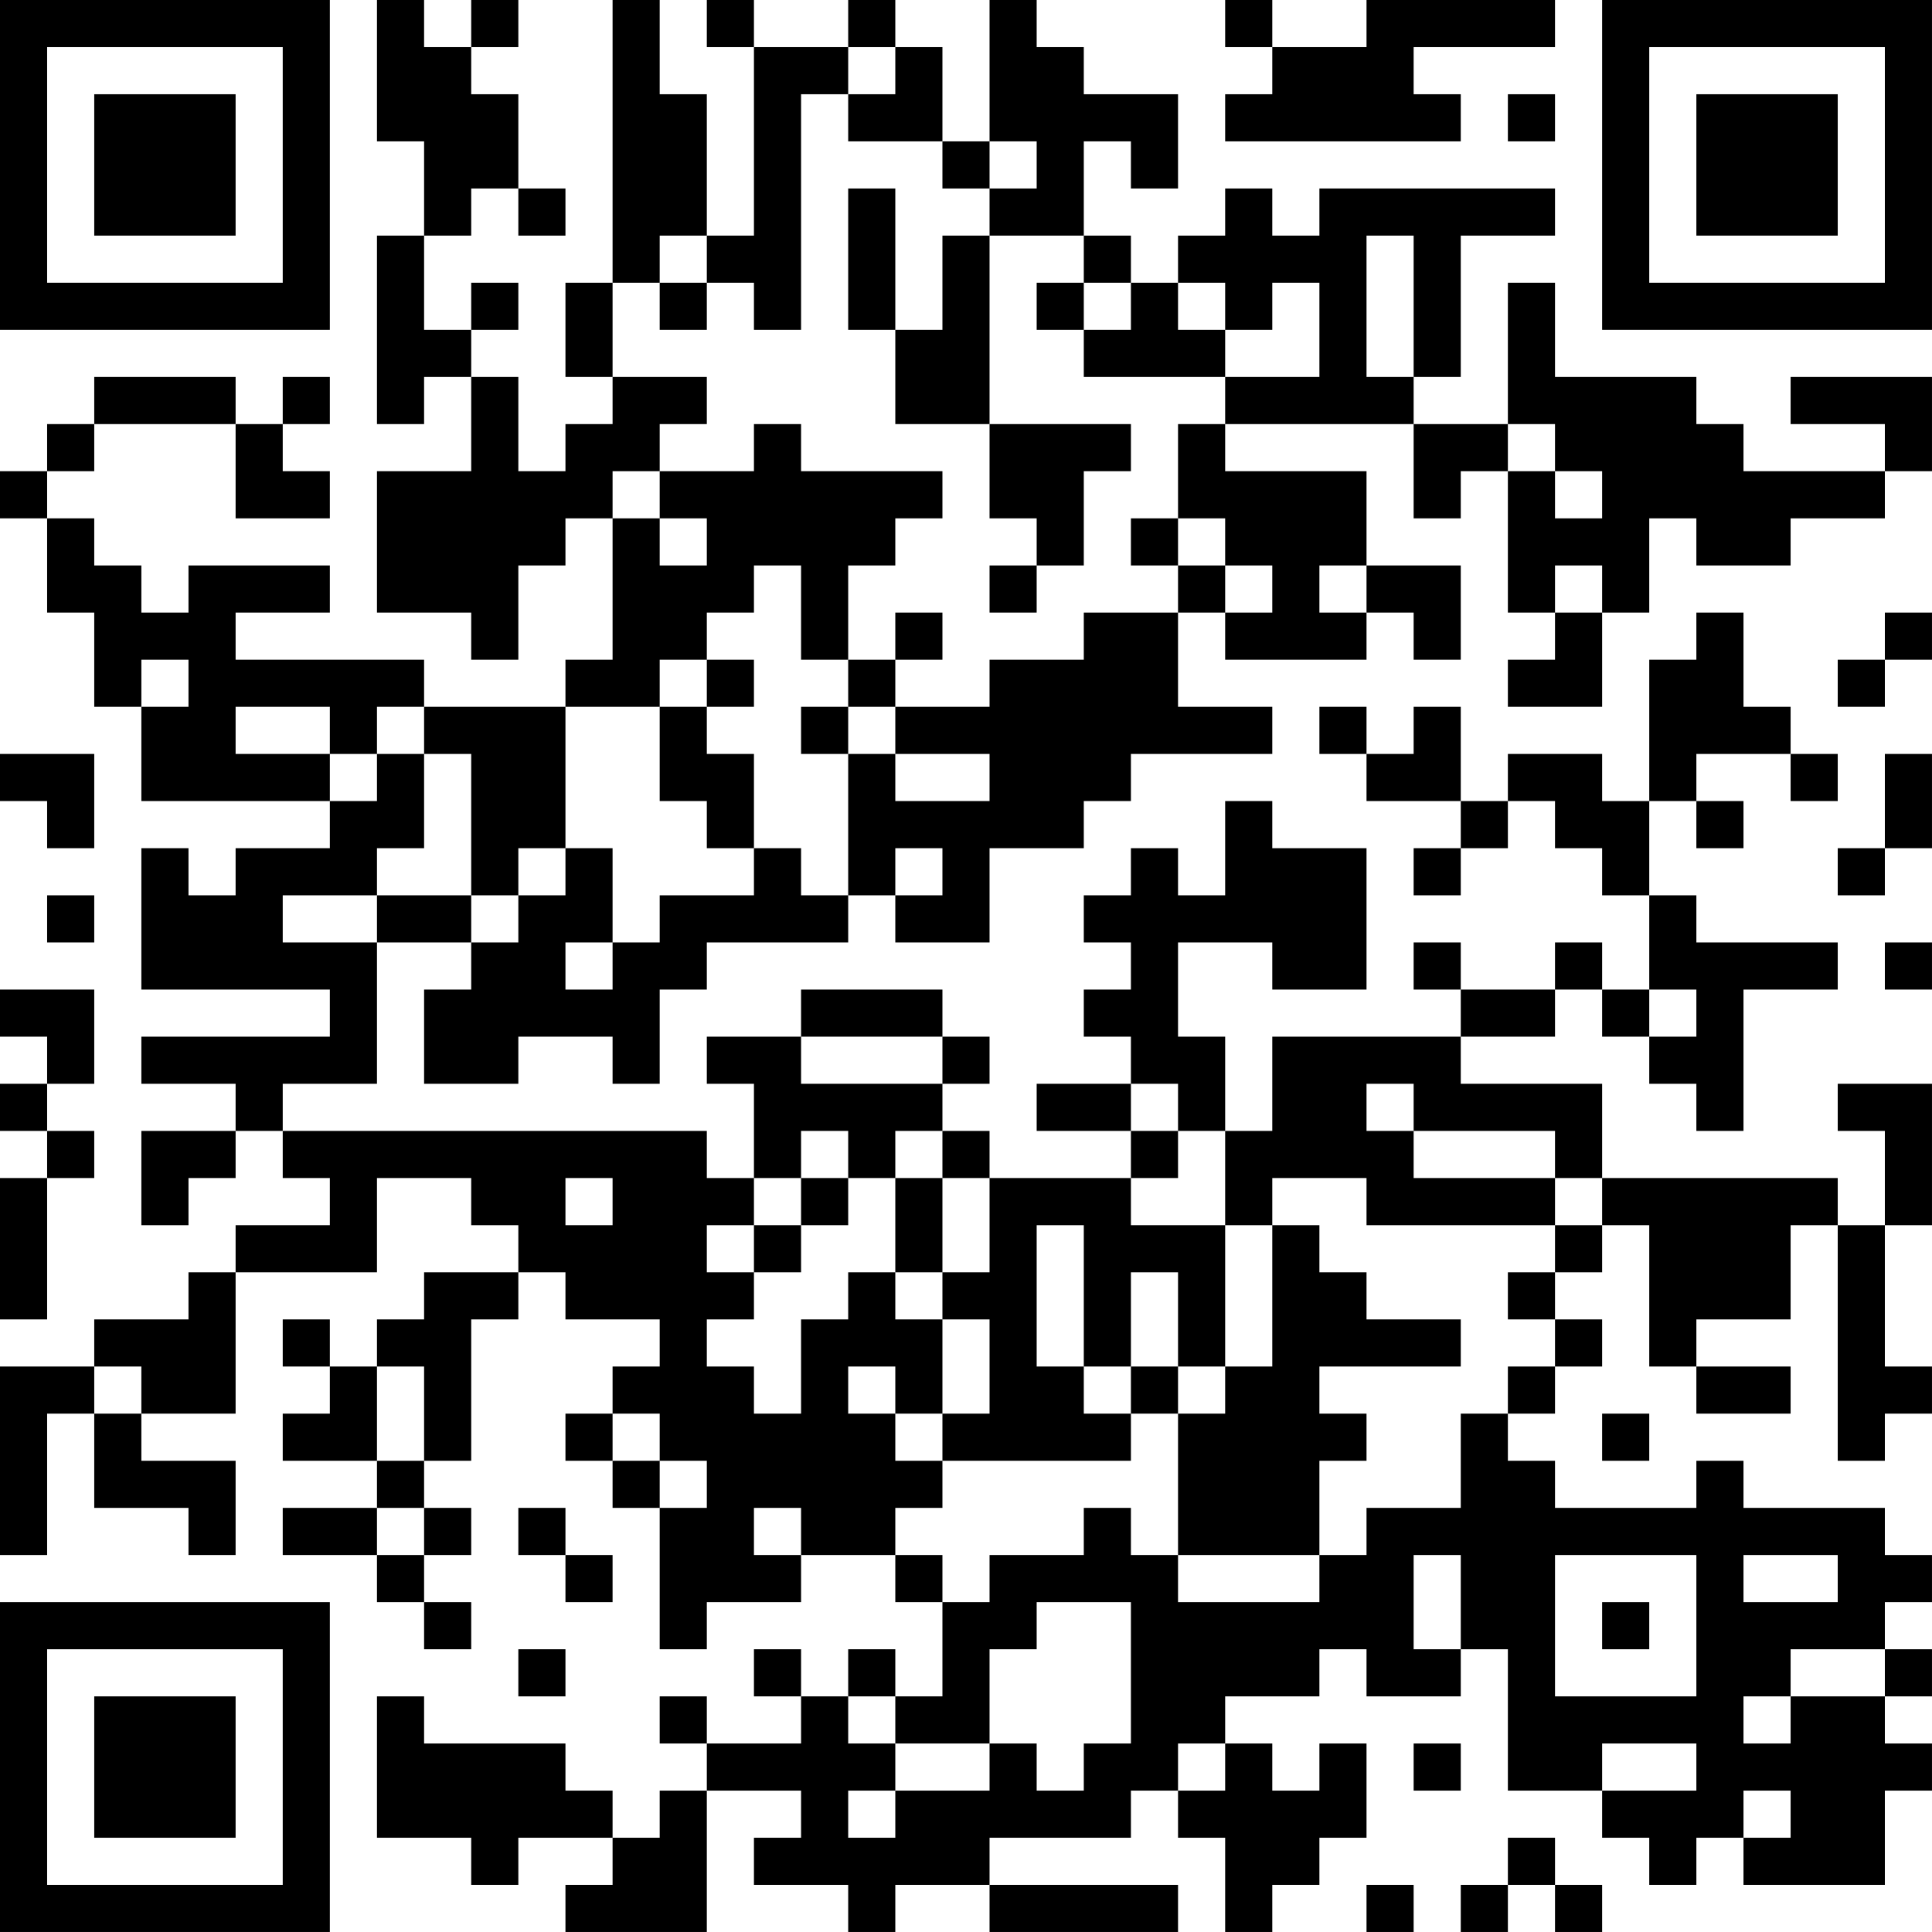 <?xml version="1.0" encoding="UTF-8"?>
<svg xmlns="http://www.w3.org/2000/svg" version="1.1" width="200" height="200" viewBox="0 0 200 200"><rect x="0" y="0" width="200" height="200" fill="#ffffff"/><g transform="scale(4.878)"><g transform="translate(0,0)"><path fill-rule="evenodd" d="M8 0L8 3L9 3L9 5L8 5L8 9L9 9L9 8L10 8L10 10L8 10L8 13L10 13L10 14L11 14L11 12L12 12L12 11L13 11L13 14L12 14L12 15L9 15L9 14L5 14L5 13L7 13L7 12L4 12L4 13L3 13L3 12L2 12L2 11L1 11L1 10L2 10L2 9L5 9L5 11L7 11L7 10L6 10L6 9L7 9L7 8L6 8L6 9L5 9L5 8L2 8L2 9L1 9L1 10L0 10L0 11L1 11L1 13L2 13L2 15L3 15L3 17L7 17L7 18L5 18L5 19L4 19L4 18L3 18L3 21L7 21L7 22L3 22L3 23L5 23L5 24L3 24L3 26L4 26L4 25L5 25L5 24L6 24L6 25L7 25L7 26L5 26L5 27L4 27L4 28L2 28L2 29L0 29L0 33L1 33L1 30L2 30L2 32L4 32L4 33L5 33L5 31L3 31L3 30L5 30L5 27L8 27L8 25L10 25L10 26L11 26L11 27L9 27L9 28L8 28L8 29L7 29L7 28L6 28L6 29L7 29L7 30L6 30L6 31L8 31L8 32L6 32L6 33L8 33L8 34L9 34L9 35L10 35L10 34L9 34L9 33L10 33L10 32L9 32L9 31L10 31L10 28L11 28L11 27L12 27L12 28L14 28L14 29L13 29L13 30L12 30L12 31L13 31L13 32L14 32L14 35L15 35L15 34L17 34L17 33L19 33L19 34L20 34L20 36L19 36L19 35L18 35L18 36L17 36L17 35L16 35L16 36L17 36L17 37L15 37L15 36L14 36L14 37L15 37L15 38L14 38L14 39L13 39L13 38L12 38L12 37L9 37L9 36L8 36L8 39L10 39L10 40L11 40L11 39L13 39L13 40L12 40L12 41L15 41L15 38L17 38L17 39L16 39L16 40L18 40L18 41L19 41L19 40L21 40L21 41L25 41L25 40L21 40L21 39L24 39L24 38L25 38L25 39L26 39L26 41L27 41L27 40L28 40L28 39L29 39L29 37L28 37L28 38L27 38L27 37L26 37L26 36L28 36L28 35L29 35L29 36L31 36L31 35L32 35L32 38L34 38L34 39L35 39L35 40L36 40L36 39L37 39L37 40L40 40L40 38L41 38L41 37L40 37L40 36L41 36L41 35L40 35L40 34L41 34L41 33L40 33L40 32L37 32L37 31L36 31L36 32L33 32L33 31L32 31L32 30L33 30L33 29L34 29L34 28L33 28L33 27L34 27L34 26L35 26L35 29L36 29L36 30L38 30L38 29L36 29L36 28L38 28L38 26L39 26L39 31L40 31L40 30L41 30L41 29L40 29L40 26L41 26L41 23L39 23L39 24L40 24L40 26L39 26L39 25L34 25L34 23L31 23L31 22L33 22L33 21L34 21L34 22L35 22L35 23L36 23L36 24L37 24L37 21L39 21L39 20L36 20L36 19L35 19L35 17L36 17L36 18L37 18L37 17L36 17L36 16L38 16L38 17L39 17L39 16L38 16L38 15L37 15L37 13L36 13L36 14L35 14L35 17L34 17L34 16L32 16L32 17L31 17L31 15L30 15L30 16L29 16L29 15L28 15L28 16L29 16L29 17L31 17L31 18L30 18L30 19L31 19L31 18L32 18L32 17L33 17L33 18L34 18L34 19L35 19L35 21L34 21L34 20L33 20L33 21L31 21L31 20L30 20L30 21L31 21L31 22L27 22L27 24L26 24L26 22L25 22L25 20L27 20L27 21L29 21L29 18L27 18L27 17L26 17L26 19L25 19L25 18L24 18L24 19L23 19L23 20L24 20L24 21L23 21L23 22L24 22L24 23L22 23L22 24L24 24L24 25L21 25L21 24L20 24L20 23L21 23L21 22L20 22L20 21L17 21L17 22L15 22L15 23L16 23L16 25L15 25L15 24L6 24L6 23L8 23L8 20L10 20L10 21L9 21L9 23L11 23L11 22L13 22L13 23L14 23L14 21L15 21L15 20L18 20L18 19L19 19L19 20L21 20L21 18L23 18L23 17L24 17L24 16L27 16L27 15L25 15L25 13L26 13L26 14L29 14L29 13L30 13L30 14L31 14L31 12L29 12L29 10L26 10L26 9L30 9L30 11L31 11L31 10L32 10L32 13L33 13L33 14L32 14L32 15L34 15L34 13L35 13L35 11L36 11L36 12L38 12L38 11L40 11L40 10L41 10L41 8L38 8L38 9L40 9L40 10L37 10L37 9L36 9L36 8L33 8L33 6L32 6L32 9L30 9L30 8L31 8L31 5L33 5L33 4L28 4L28 5L27 5L27 4L26 4L26 5L25 5L25 6L24 6L24 5L23 5L23 3L24 3L24 4L25 4L25 2L23 2L23 1L22 1L22 0L21 0L21 3L20 3L20 1L19 1L19 0L18 0L18 1L16 1L16 0L15 0L15 1L16 1L16 5L15 5L15 2L14 2L14 0L13 0L13 6L12 6L12 8L13 8L13 9L12 9L12 10L11 10L11 8L10 8L10 7L11 7L11 6L10 6L10 7L9 7L9 5L10 5L10 4L11 4L11 5L12 5L12 4L11 4L11 2L10 2L10 1L11 1L11 0L10 0L10 1L9 1L9 0ZM26 0L26 1L27 1L27 2L26 2L26 3L31 3L31 2L30 2L30 1L33 1L33 0L29 0L29 1L27 1L27 0ZM18 1L18 2L17 2L17 7L16 7L16 6L15 6L15 5L14 5L14 6L13 6L13 8L15 8L15 9L14 9L14 10L13 10L13 11L14 11L14 12L15 12L15 11L14 11L14 10L16 10L16 9L17 9L17 10L20 10L20 11L19 11L19 12L18 12L18 14L17 14L17 12L16 12L16 13L15 13L15 14L14 14L14 15L12 15L12 18L11 18L11 19L10 19L10 16L9 16L9 15L8 15L8 16L7 16L7 15L5 15L5 16L7 16L7 17L8 17L8 16L9 16L9 18L8 18L8 19L6 19L6 20L8 20L8 19L10 19L10 20L11 20L11 19L12 19L12 18L13 18L13 20L12 20L12 21L13 21L13 20L14 20L14 19L16 19L16 18L17 18L17 19L18 19L18 16L19 16L19 17L21 17L21 16L19 16L19 15L21 15L21 14L23 14L23 13L25 13L25 12L26 12L26 13L27 13L27 12L26 12L26 11L25 11L25 9L26 9L26 8L28 8L28 6L27 6L27 7L26 7L26 6L25 6L25 7L26 7L26 8L23 8L23 7L24 7L24 6L23 6L23 5L21 5L21 4L22 4L22 3L21 3L21 4L20 4L20 3L18 3L18 2L19 2L19 1ZM32 2L32 3L33 3L33 2ZM18 4L18 7L19 7L19 9L21 9L21 11L22 11L22 12L21 12L21 13L22 13L22 12L23 12L23 10L24 10L24 9L21 9L21 5L20 5L20 7L19 7L19 4ZM29 5L29 8L30 8L30 5ZM14 6L14 7L15 7L15 6ZM22 6L22 7L23 7L23 6ZM32 9L32 10L33 10L33 11L34 11L34 10L33 10L33 9ZM24 11L24 12L25 12L25 11ZM28 12L28 13L29 13L29 12ZM33 12L33 13L34 13L34 12ZM19 13L19 14L18 14L18 15L17 15L17 16L18 16L18 15L19 15L19 14L20 14L20 13ZM40 13L40 14L39 14L39 15L40 15L40 14L41 14L41 13ZM3 14L3 15L4 15L4 14ZM15 14L15 15L14 15L14 17L15 17L15 18L16 18L16 16L15 16L15 15L16 15L16 14ZM0 16L0 17L1 17L1 18L2 18L2 16ZM40 16L40 18L39 18L39 19L40 19L40 18L41 18L41 16ZM19 18L19 19L20 19L20 18ZM1 19L1 20L2 20L2 19ZM40 20L40 21L41 21L41 20ZM0 21L0 22L1 22L1 23L0 23L0 24L1 24L1 25L0 25L0 28L1 28L1 25L2 25L2 24L1 24L1 23L2 23L2 21ZM35 21L35 22L36 22L36 21ZM17 22L17 23L20 23L20 22ZM24 23L24 24L25 24L25 25L24 25L24 26L26 26L26 29L25 29L25 27L24 27L24 29L23 29L23 26L22 26L22 29L23 29L23 30L24 30L24 31L20 31L20 30L21 30L21 28L20 28L20 27L21 27L21 25L20 25L20 24L19 24L19 25L18 25L18 24L17 24L17 25L16 25L16 26L15 26L15 27L16 27L16 28L15 28L15 29L16 29L16 30L17 30L17 28L18 28L18 27L19 27L19 28L20 28L20 30L19 30L19 29L18 29L18 30L19 30L19 31L20 31L20 32L19 32L19 33L20 33L20 34L21 34L21 33L23 33L23 32L24 32L24 33L25 33L25 34L28 34L28 33L29 33L29 32L31 32L31 30L32 30L32 29L33 29L33 28L32 28L32 27L33 27L33 26L34 26L34 25L33 25L33 24L30 24L30 23L29 23L29 24L30 24L30 25L33 25L33 26L29 26L29 25L27 25L27 26L26 26L26 24L25 24L25 23ZM12 25L12 26L13 26L13 25ZM17 25L17 26L16 26L16 27L17 27L17 26L18 26L18 25ZM19 25L19 27L20 27L20 25ZM27 26L27 29L26 29L26 30L25 30L25 29L24 29L24 30L25 30L25 33L28 33L28 31L29 31L29 30L28 30L28 29L31 29L31 28L29 28L29 27L28 27L28 26ZM2 29L2 30L3 30L3 29ZM8 29L8 31L9 31L9 29ZM13 30L13 31L14 31L14 32L15 32L15 31L14 31L14 30ZM34 30L34 31L35 31L35 30ZM8 32L8 33L9 33L9 32ZM11 32L11 33L12 33L12 34L13 34L13 33L12 33L12 32ZM16 32L16 33L17 33L17 32ZM30 33L30 35L31 35L31 33ZM33 33L33 36L36 36L36 33ZM37 33L37 34L39 34L39 33ZM22 34L22 35L21 35L21 37L19 37L19 36L18 36L18 37L19 37L19 38L18 38L18 39L19 39L19 38L21 38L21 37L22 37L22 38L23 38L23 37L24 37L24 34ZM34 34L34 35L35 35L35 34ZM11 35L11 36L12 36L12 35ZM38 35L38 36L37 36L37 37L38 37L38 36L40 36L40 35ZM25 37L25 38L26 38L26 37ZM30 37L30 38L31 38L31 37ZM34 37L34 38L36 38L36 37ZM37 38L37 39L38 39L38 38ZM32 39L32 40L31 40L31 41L32 41L32 40L33 40L33 41L34 41L34 40L33 40L33 39ZM29 40L29 41L30 41L30 40ZM0 0L0 7L7 7L7 0ZM1 1L1 6L6 6L6 1ZM2 2L2 5L5 5L5 2ZM34 0L34 7L41 7L41 0ZM35 1L35 6L40 6L40 1ZM36 2L36 5L39 5L39 2ZM0 34L0 41L7 41L7 34ZM1 35L1 40L6 40L6 35ZM2 36L2 39L5 39L5 36Z" fill="#000000"/></g></g></svg>
